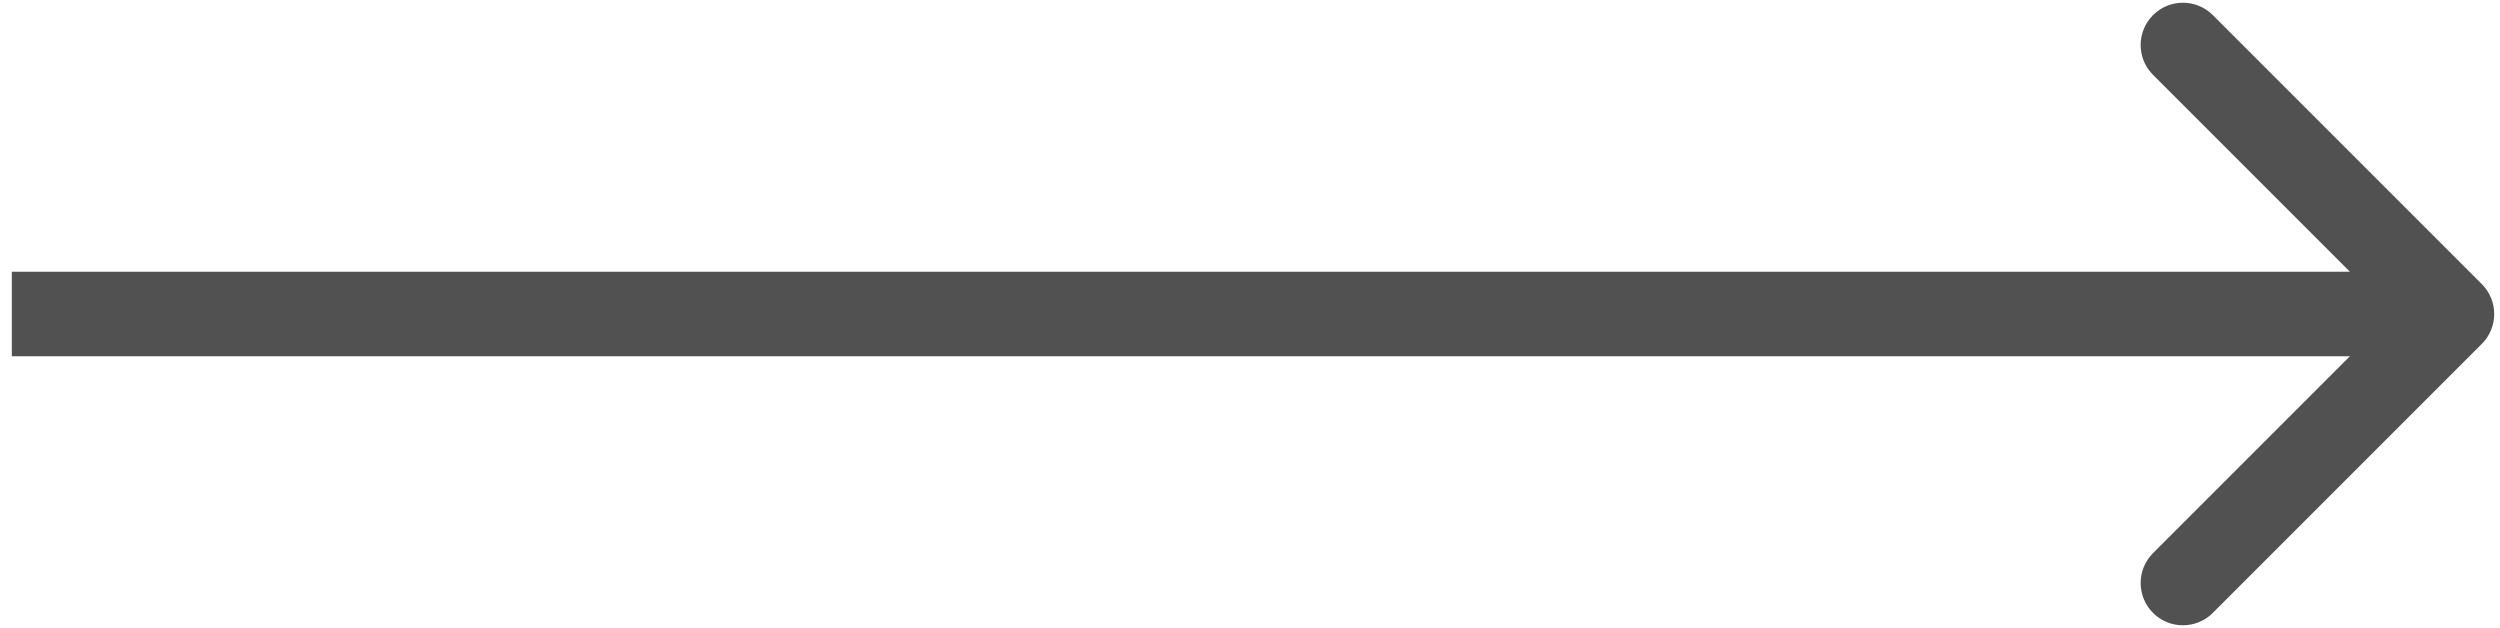 <svg width="207" height="52" viewBox="0 0 207 52" fill="none" xmlns="http://www.w3.org/2000/svg">
<path d="M205.495 28.475C206.862 27.108 206.862 24.892 205.495 23.525L183.221 1.251C181.854 -0.116 179.638 -0.116 178.271 1.251C176.904 2.618 176.904 4.834 178.271 6.201L198.07 26L178.271 45.799C176.904 47.166 176.904 49.382 178.271 50.749C179.638 52.116 181.854 52.116 183.221 50.749L205.495 28.475ZM0.98 29.5L203.02 29.5V22.5L0.98 22.5L0.98 29.5Z" fill="#515151"/>
</svg>
